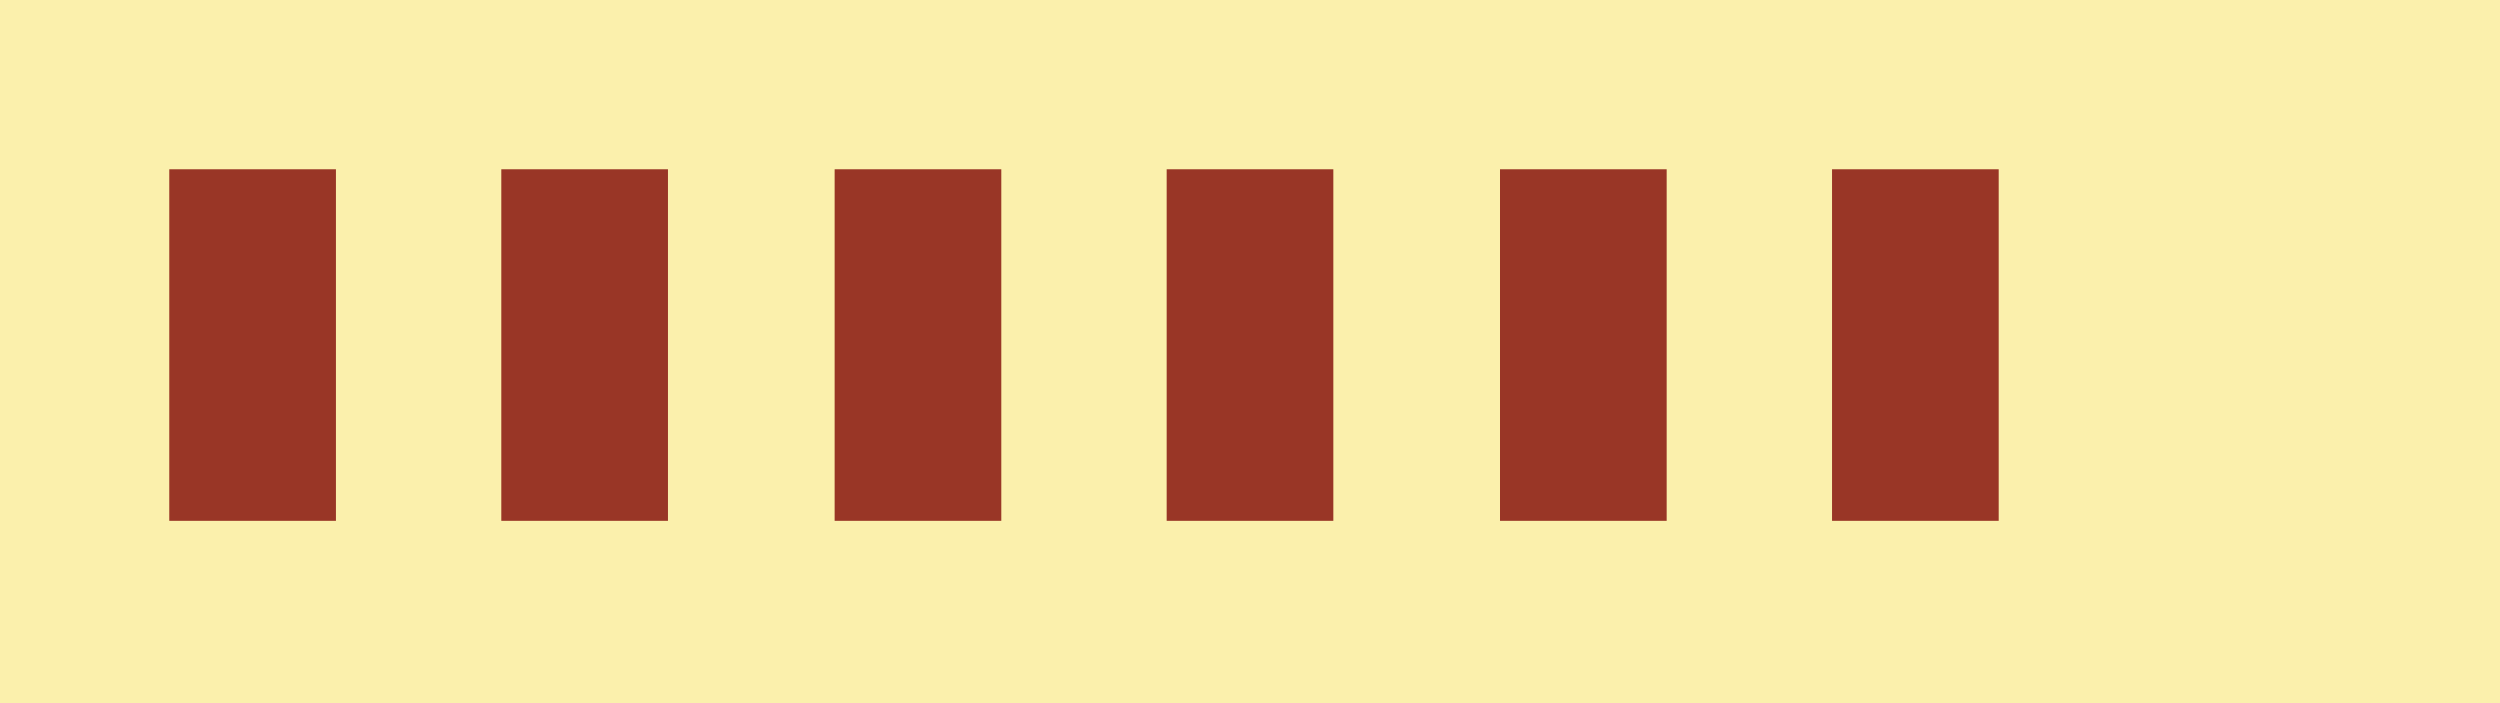 <?xml version="1.0" encoding="utf-8"?>
<!-- Generator: Adobe Illustrator 25.3.1, SVG Export Plug-In . SVG Version: 6.00 Build 0)  -->
<svg version="1.1" id="Layer_1" xmlns="http://www.w3.org/2000/svg" xmlns:xlink="http://www.w3.org/1999/xlink" x="0px" y="0px"
	 viewBox="0 0 192 54" style="enable-background:new 0 0 192 54;" xml:space="preserve">
<style type="text/css">
	.st0{fill-rule:evenodd;clip-rule:evenodd;fill:#FBF0AC;}
	.st1{fill-rule:evenodd;clip-rule:evenodd;fill:#993626;}
</style>
<rect class="st0" width="192" height="54"/>
<rect x="140.7" y="13" class="st1" width="12.8" height="27"/>
<rect x="115.2" y="13" class="st1" width="12.8" height="27"/>
<rect x="89.6" y="13" class="st1" width="12.8" height="27"/>
<rect x="64.1" y="13" class="st1" width="12.8" height="27"/>
<rect x="38.5" y="13" class="st1" width="12.8" height="27"/>
<rect x="13" y="13" class="st1" width="12.8" height="27"/>
</svg>

